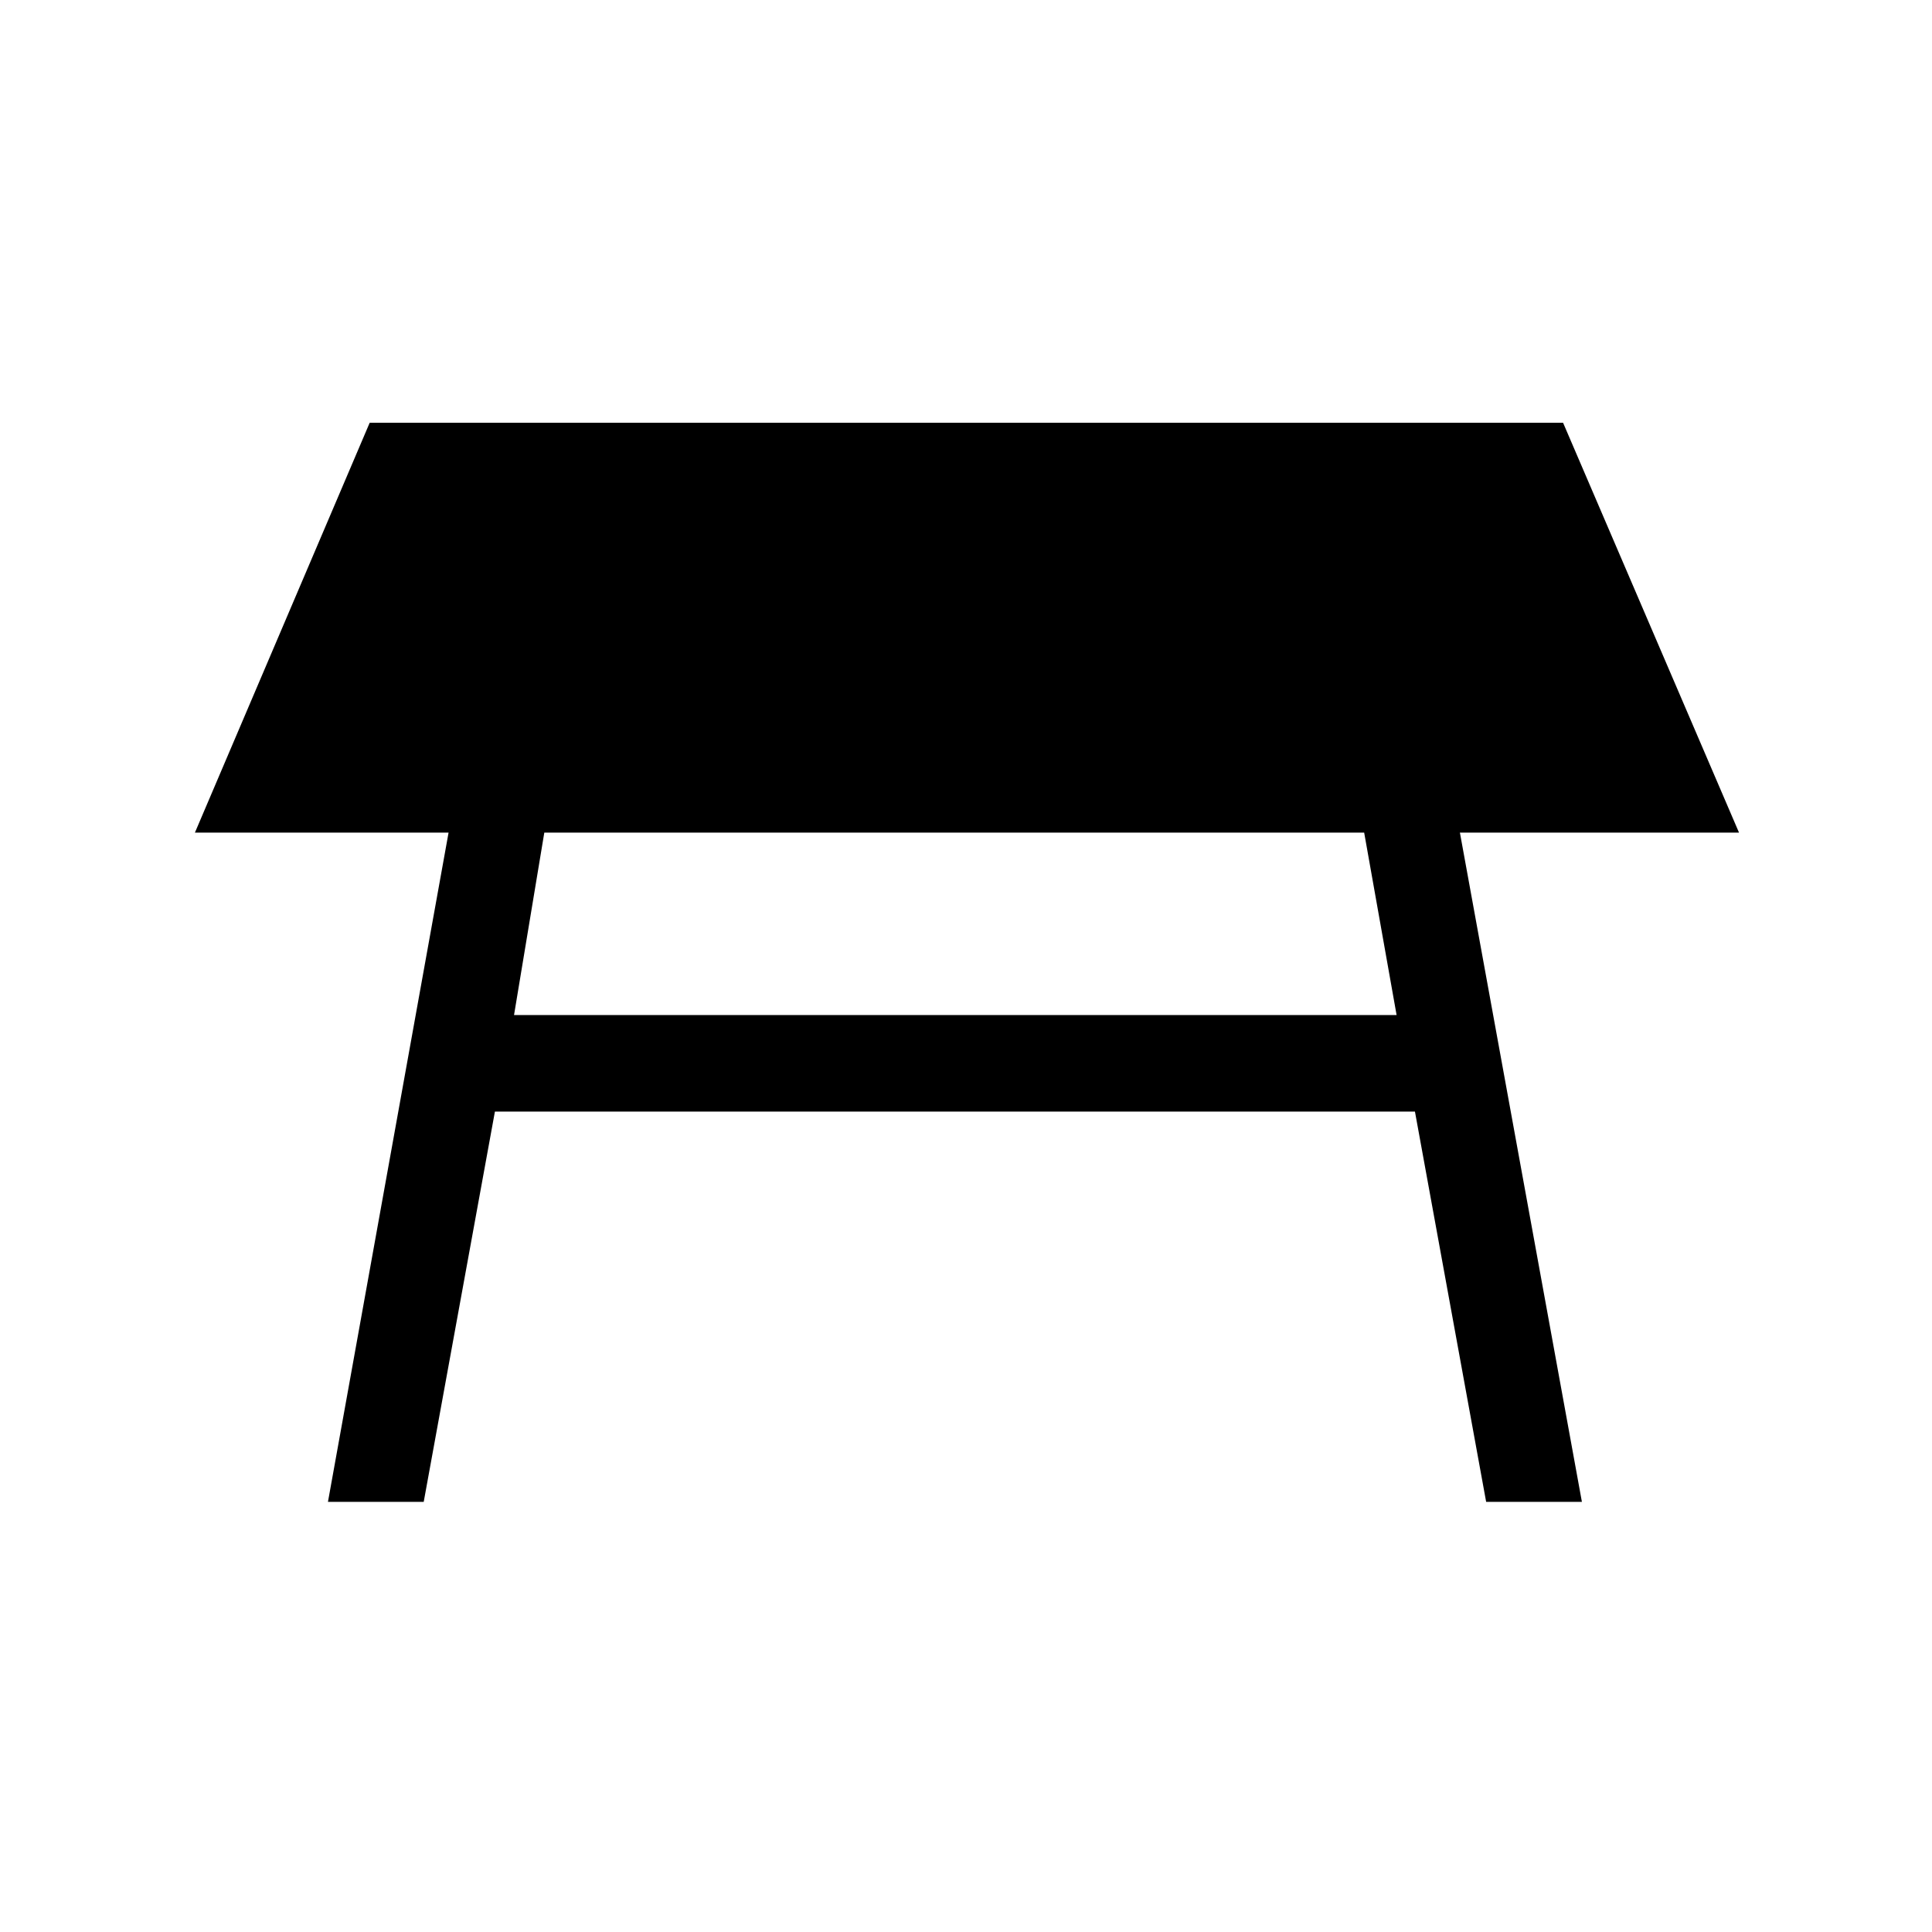 <svg xmlns="http://www.w3.org/2000/svg" height="20" viewBox="0 -960 960 960" width="20"><path d="M677.85-546.27H270.46l-15.04 90.65h438.54l-16.11-90.65ZM162.96-213.73l59.93-332.54H96.85l86.84-203.65h593l87.42 203.65H725.42l60.62 332.54h-47.58l-35.38-193.93H245.92l-35.38 193.93h-47.58Z"/></svg>